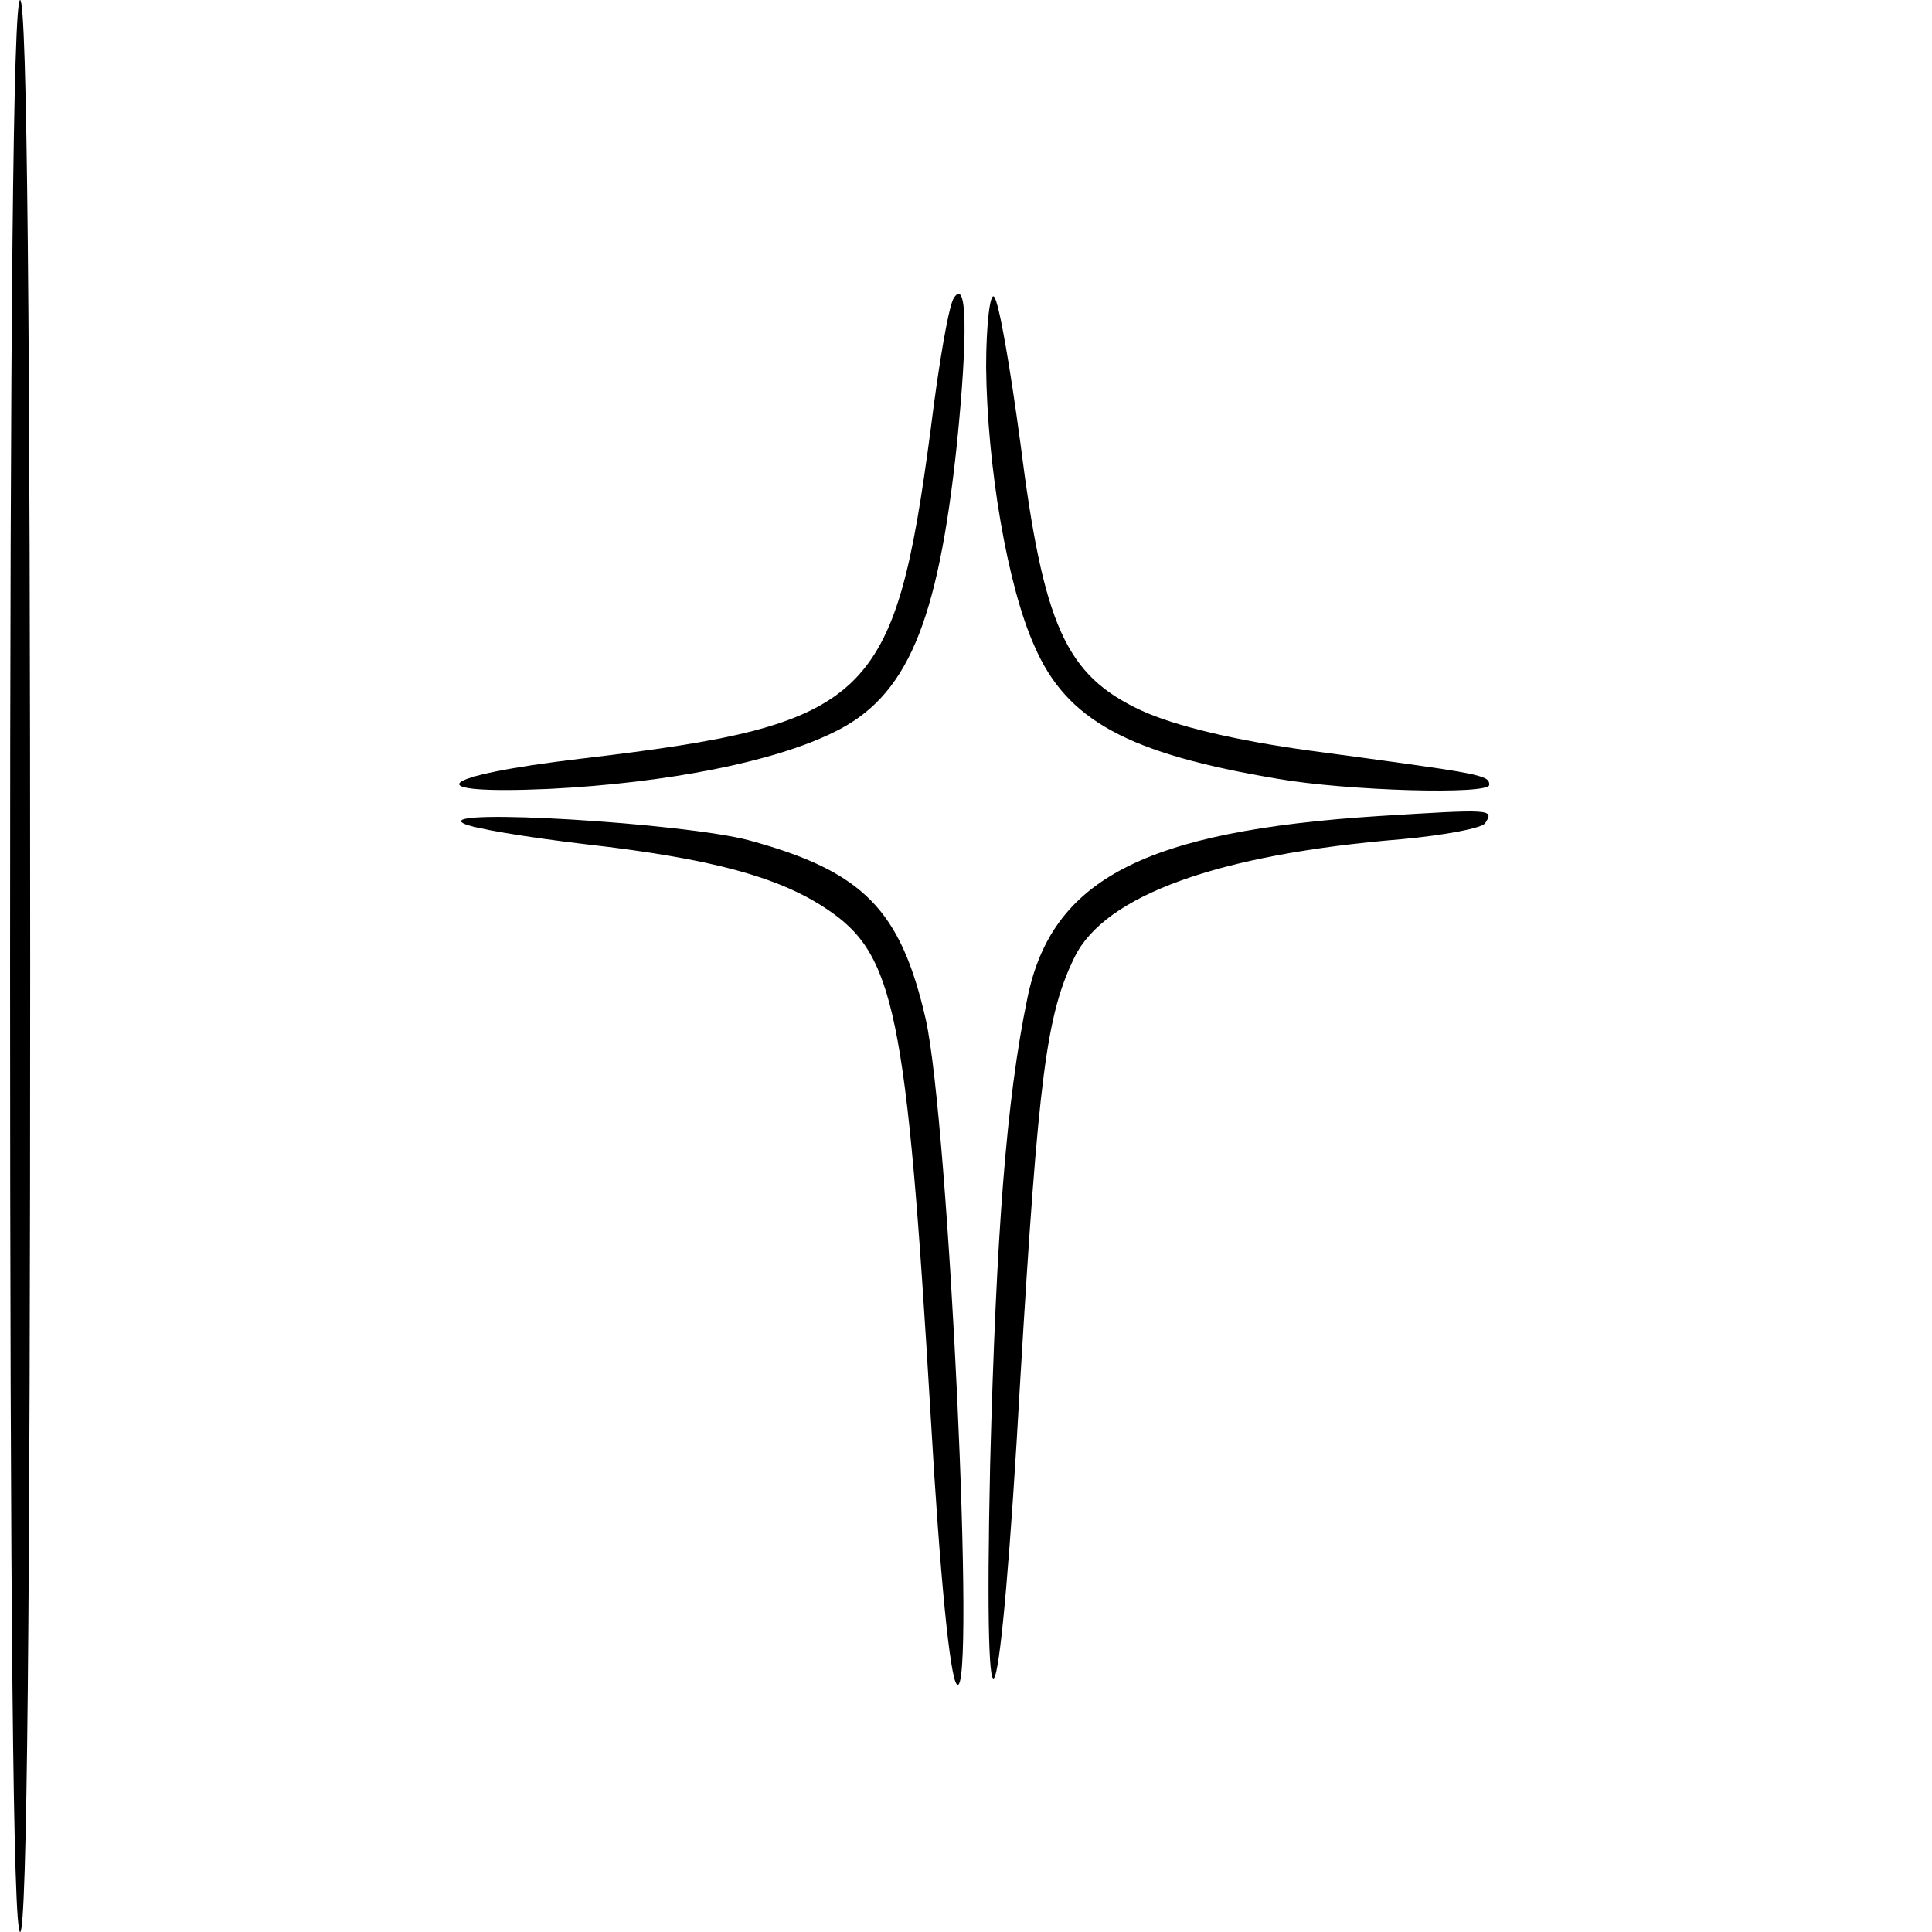 <?xml version="1.0" standalone="no"?>
<!DOCTYPE svg PUBLIC "-//W3C//DTD SVG 20010904//EN"
 "http://www.w3.org/TR/2001/REC-SVG-20010904/DTD/svg10.dtd">
<svg version="1.0" xmlns="http://www.w3.org/2000/svg"
 width="192pt" height="192pt" viewBox="0 0 192 192"
 preserveAspectRatio="xMidYMid meet">
<g transform="translate(0,192) scale(0.1,-0.1)"
fill="#000000" stroke="none">
<path d="M10 960 c0 -633 3 -960 10 -960 7 0 10 327 10 960 0 633 -3 960 -10
960 -7 0 -10 -327 -10 -960z"/>
<path d="M948 1624 c-5 -7 -15 -65 -23 -130 -36 -271 -60 -294 -348 -328 -144
-17 -165 -36 -31 -30 118 6 223 27 282 56 73 35 104 107 123 287 11 109 10
165 -3 145z"/>
<path d="M980 1555 c1 -98 21 -217 48 -277 32 -74 93 -107 242 -132 69 -12
210 -16 210 -6 0 10 -7 11 -178 34 -73 10 -133 24 -168 40 -75 35 -97 84 -120
266 -10 74 -21 139 -26 145 -4 5 -8 -27 -8 -70z"/>
<path d="M1370 1109 c-233 -15 -325 -63 -349 -181 -21 -101 -31 -234 -37 -463
-7 -319 10 -271 30 85 18 302 26 362 54 419 30 61 142 102 325 117 43 4 80 11
83 16 9 14 7 14 -106 7z"/>
<path d="M460 1102 c8 -5 63 -14 122 -21 123 -14 191 -32 239 -64 68 -45 80
-101 104 -506 9 -156 19 -259 26 -265 19 -18 -8 558 -31 661 -25 109 -62 147
-176 178 -64 17 -309 32 -284 17z"/>
</g>
</svg>
